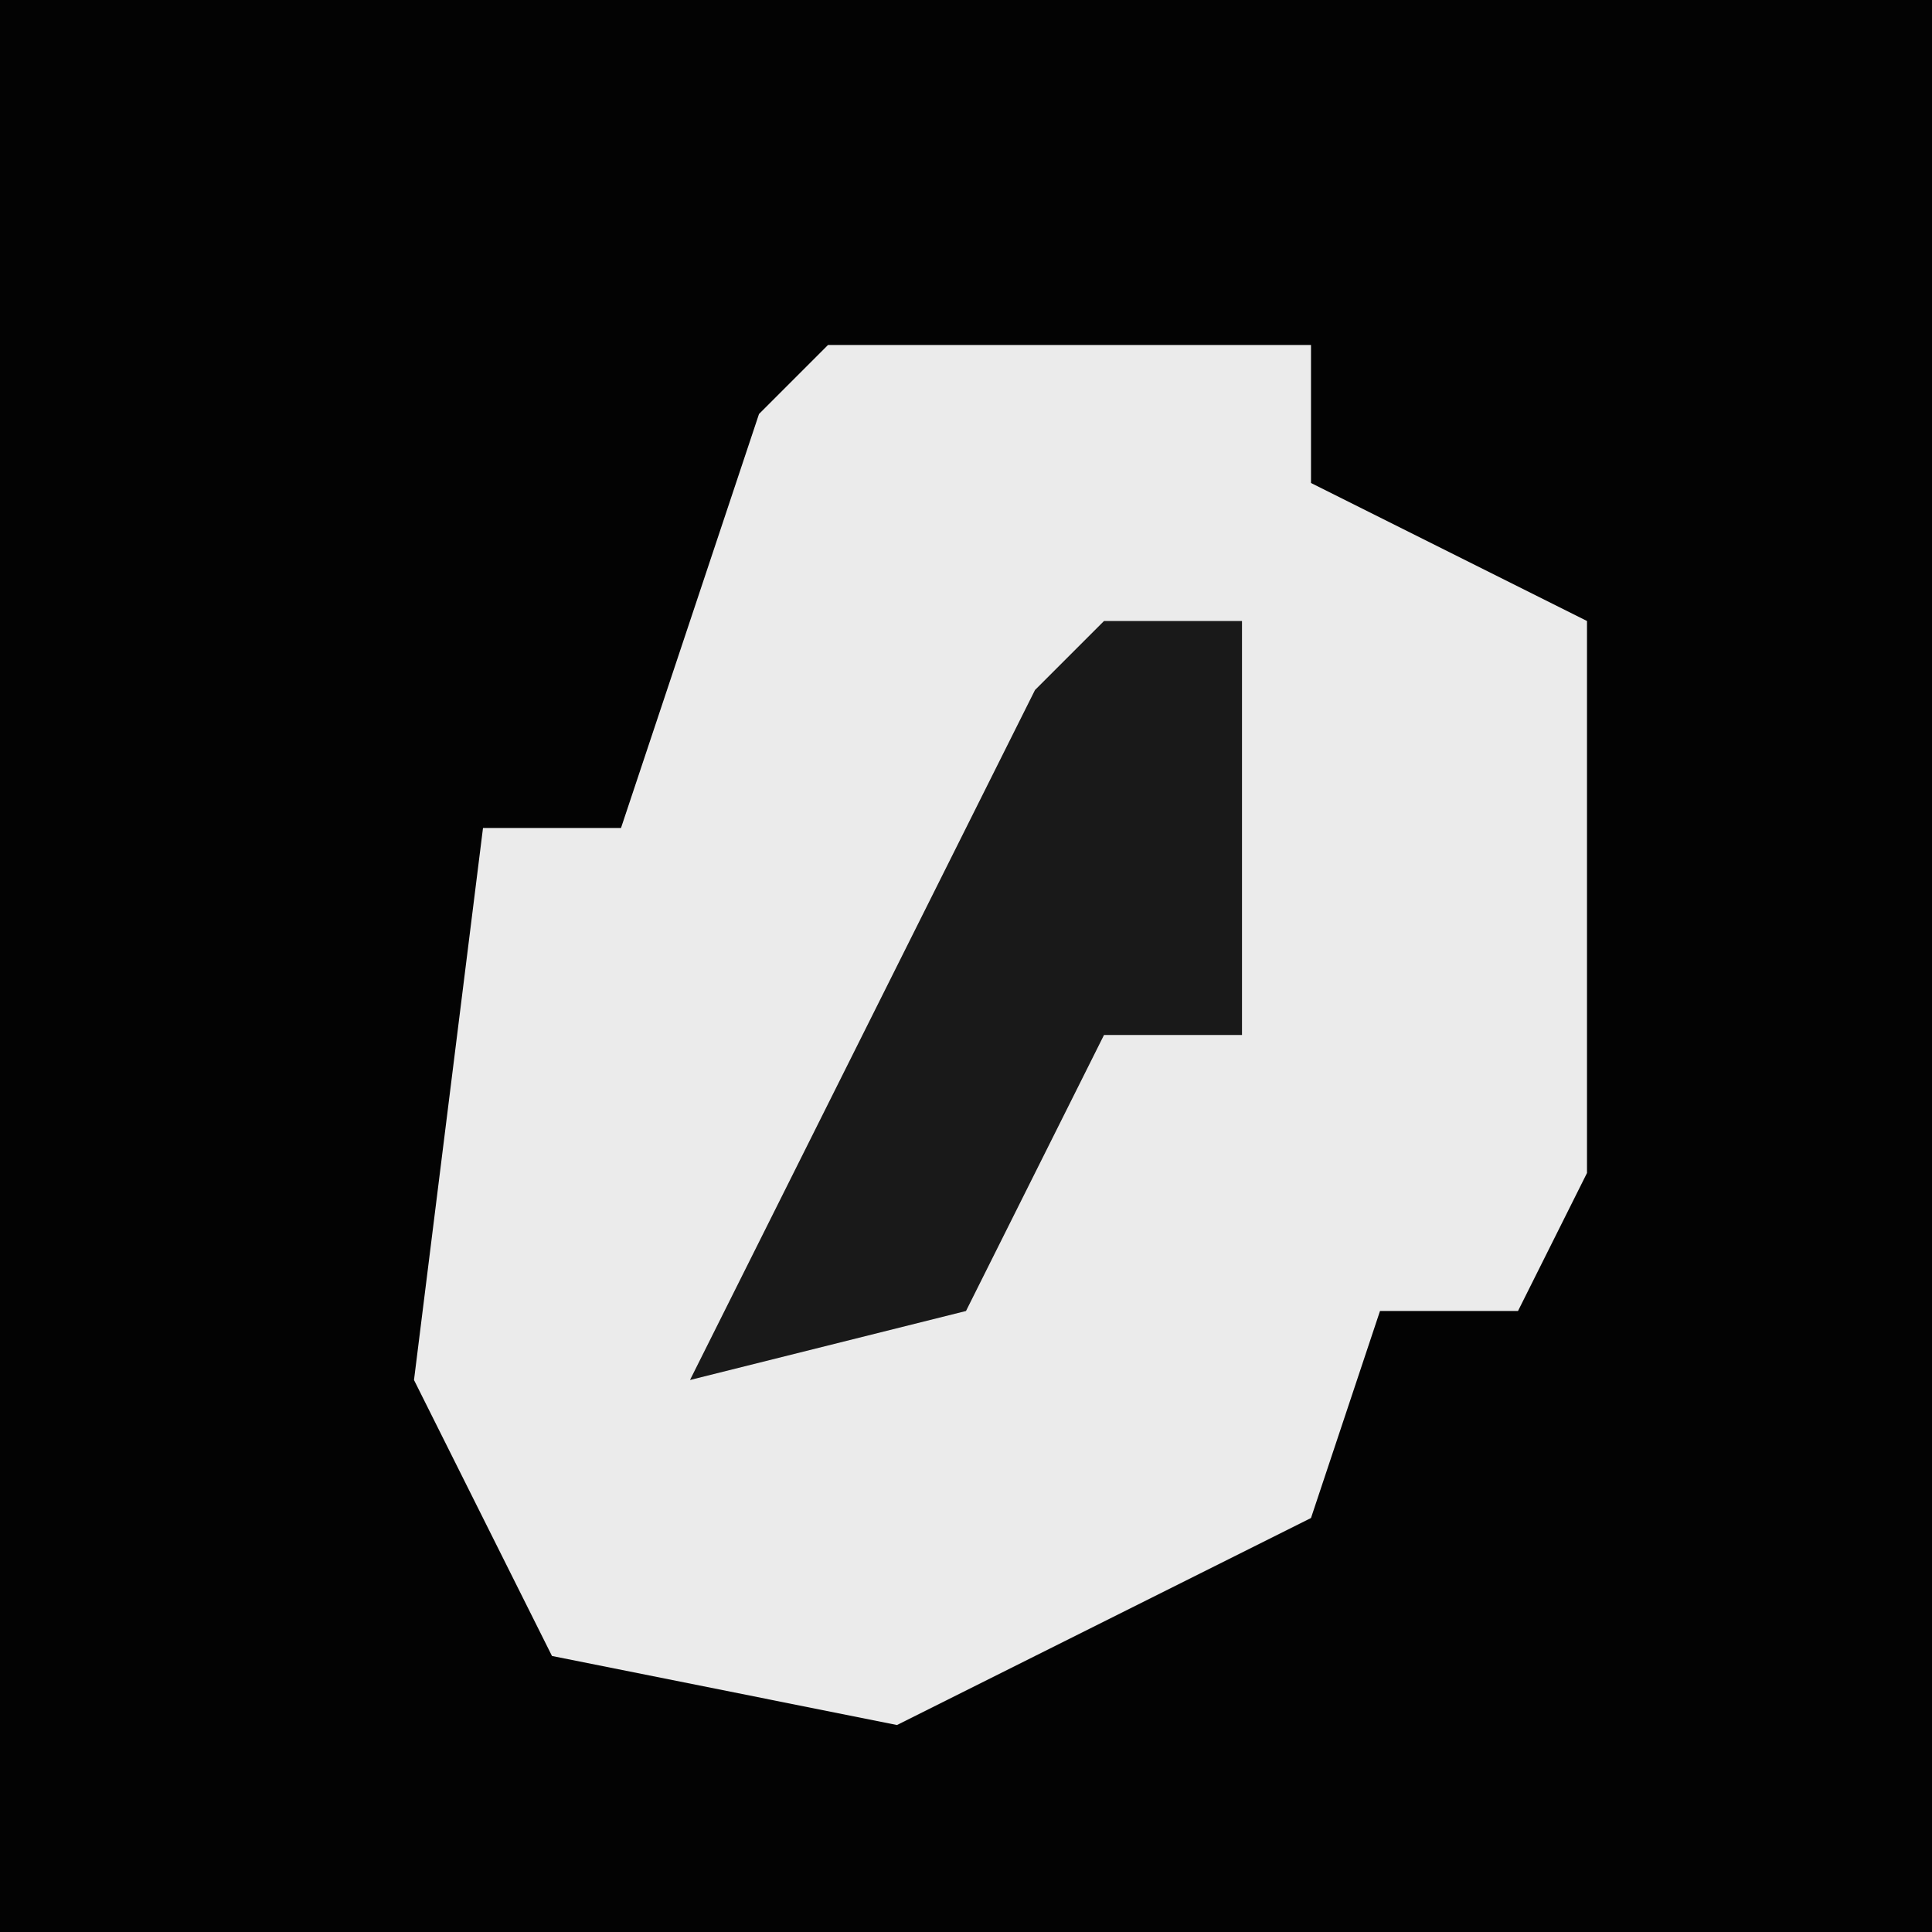 <?xml version="1.0" encoding="UTF-8"?>
<svg version="1.1" xmlns="http://www.w3.org/2000/svg" width="28" height="28">
<path d="M0,0 L28,0 L28,28 L0,28 Z " fill="#030303" transform="translate(0,0)"/>
<path d="M0,0 L4,0 L7,0 L7,2 L11,4 L11,12 L10,14 L8,14 L7,17 L1,20 L-4,19 L-6,15 L-5,7 L-3,7 L-1,1 Z " fill="#EBEBEB" transform="translate(12,5)"/>
<path d="M0,0 L2,0 L2,6 L0,6 L-2,10 L-6,11 L-1,1 Z " fill="#191919" transform="translate(16,9)"/>
</svg>
